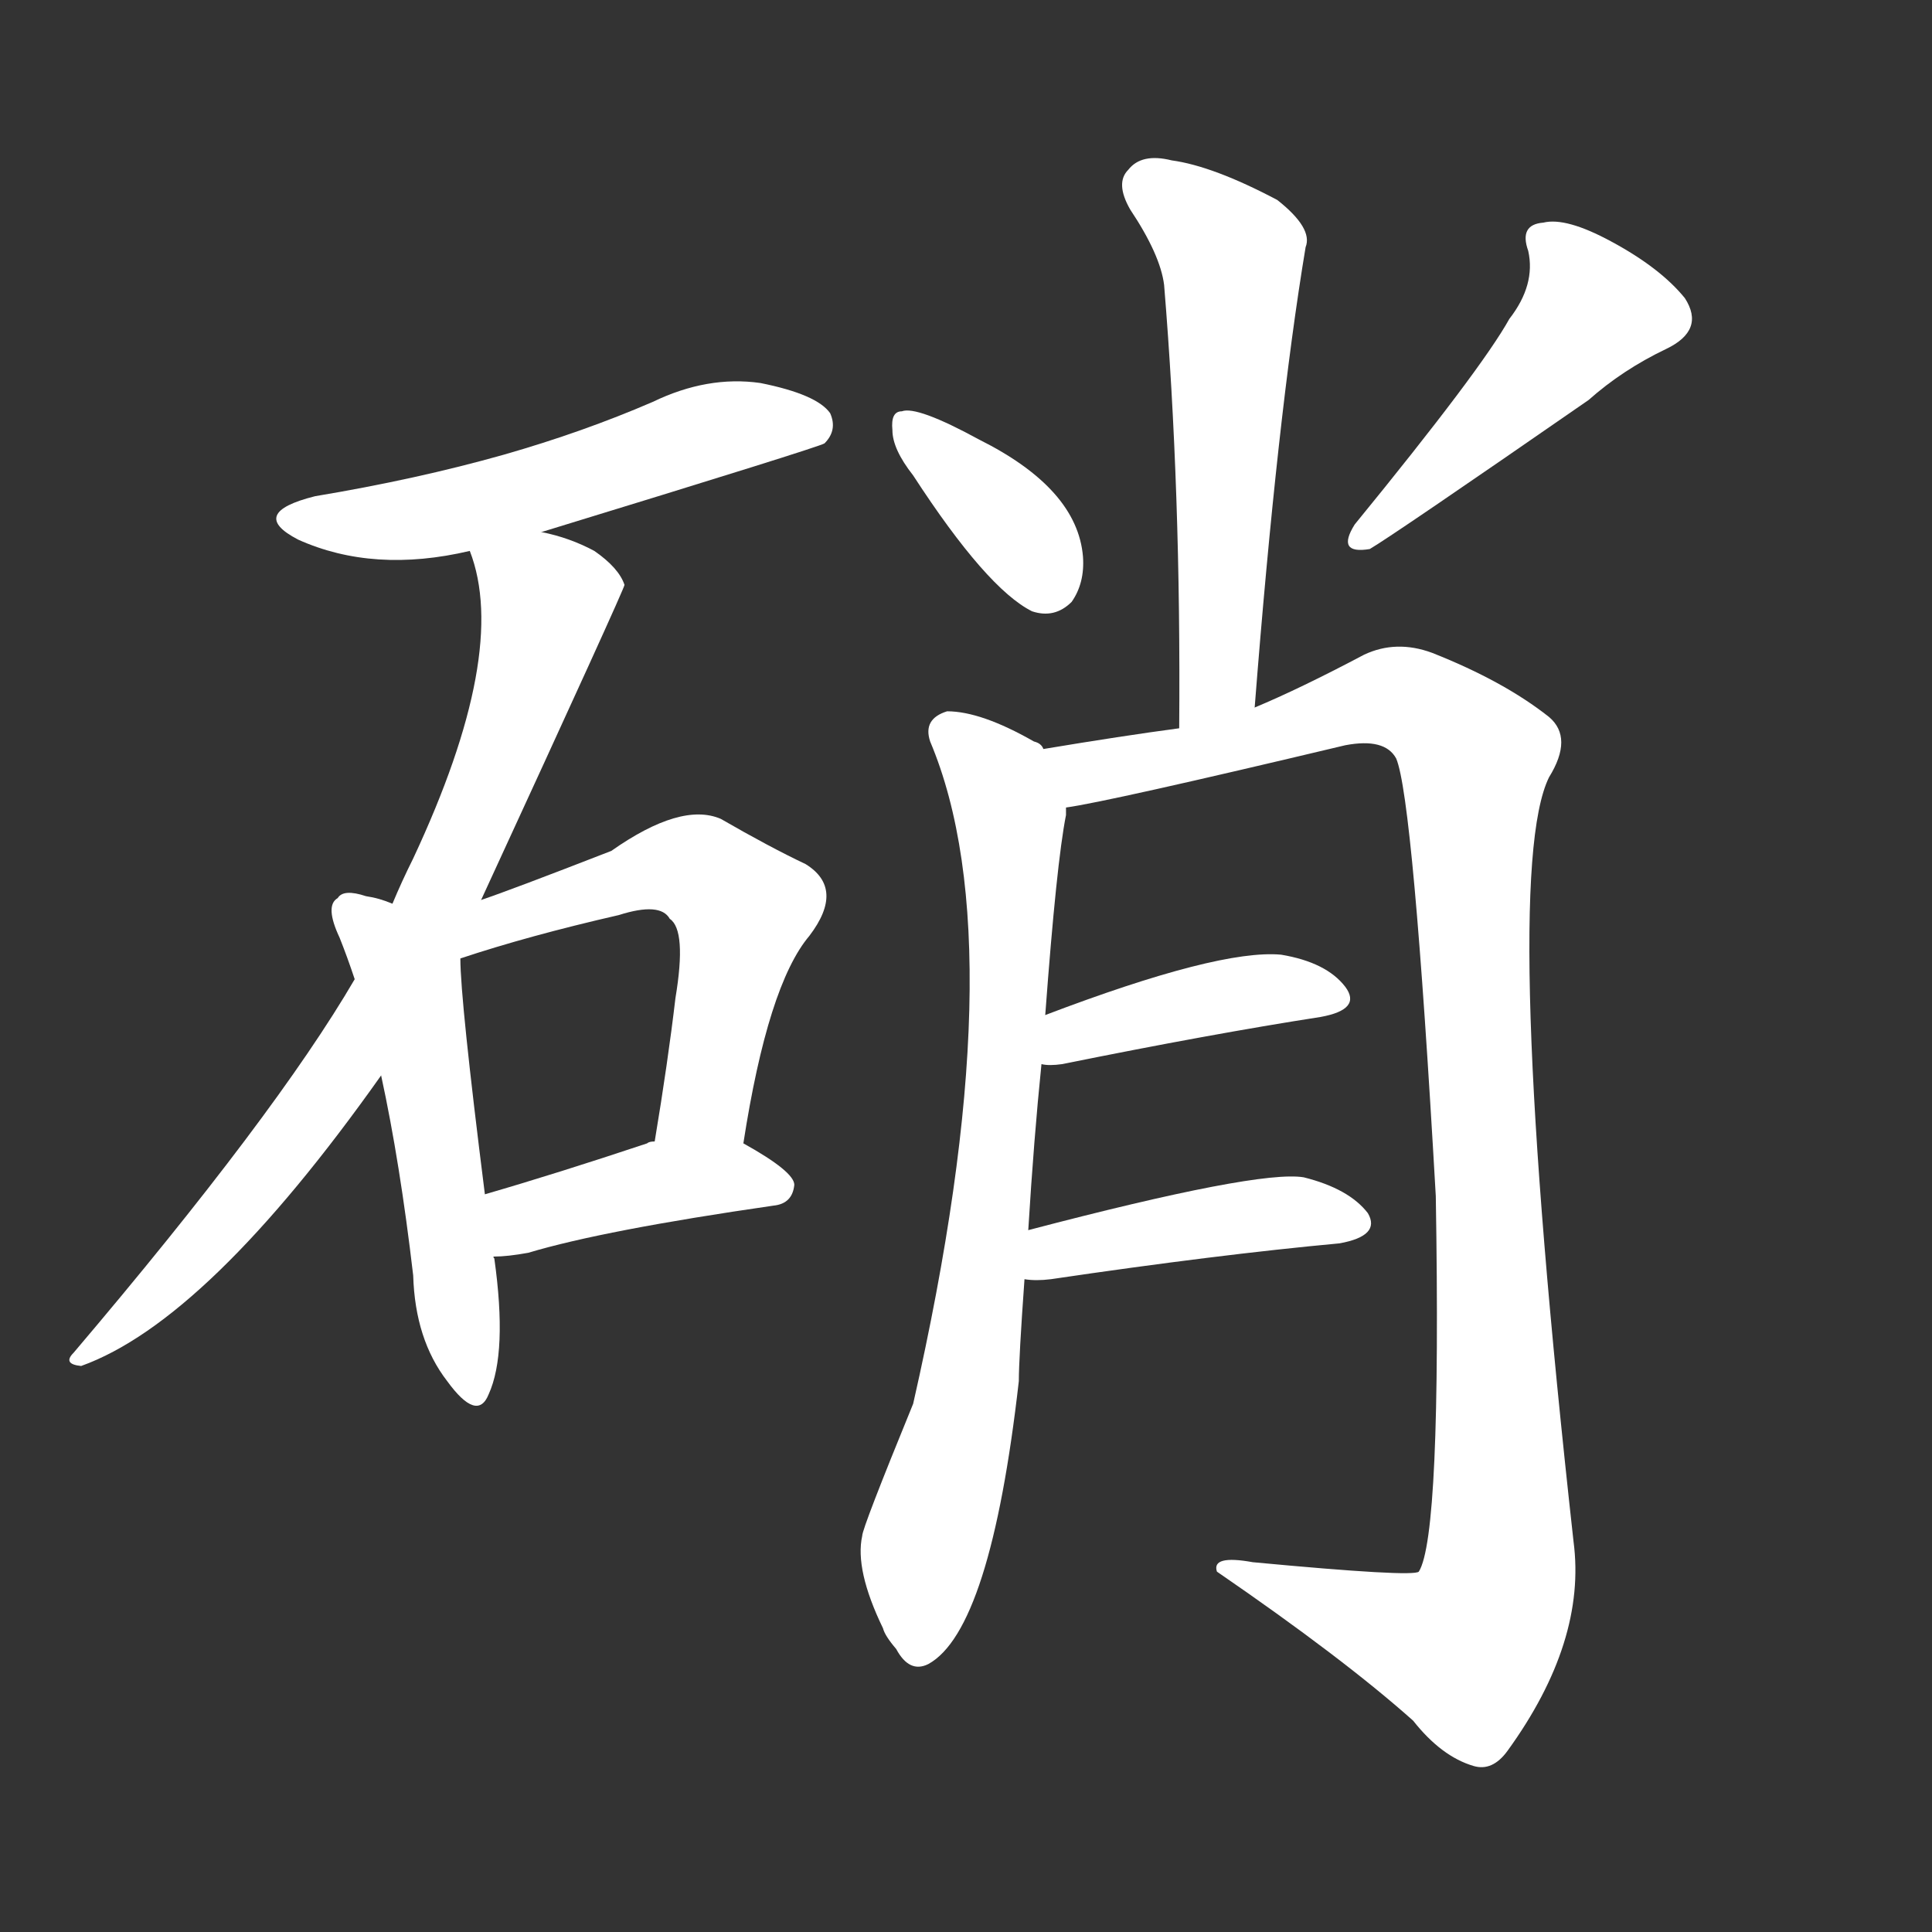 <svg version="1.1" viewBox="0 0 1024 1024" xmlns="http://www.w3.org/2000/svg">
  <rect x="0" y="0" width="1024" height="1024" fill="#333333" stroke="none"/>
  <g transform="scale(1, -1) translate(0, -900)">
    <style type="text/css">
        .stroke1 {fill: #FFFFFF;}
        .stroke2 {fill: #FFFFFF;}
        .stroke3 {fill: #FFFFFF;}
        .stroke4 {fill: #FFFFFF;}
        .stroke5 {fill: #FFFFFF;}
        .stroke6 {fill: #FFFFFF;}
        .stroke7 {fill: #FFFFFF;}
        .stroke8 {fill: #FFFFFF;}
        .stroke9 {fill: #FFFFFF;}
        .stroke10 {fill: #FFFFFF;}
        .stroke11 {fill: #FFFFFF;}
        .stroke12 {fill: #FFFFFF;}
        .stroke13 {fill: #FFFFFF;}
        .stroke14 {fill: #FFFFFF;}
        .stroke15 {fill: #FFFFFF;}
        .stroke16 {fill: #FFFFFF;}
        .stroke17 {fill: #FFFFFF;}
        .stroke18 {fill: #FFFFFF;}
        .stroke19 {fill: #FFFFFF;}
        .stroke20 {fill: #FFFFFF;}
        text {
            font-family: Helvetica;
            font-size: 50px;
            fill: #FFFFFF;}
            paint-order: stroke;
            stroke: #000000;
            stroke-width: 4px;
            stroke-linecap: butt;
            stroke-linejoin: miter;
            font-weight: 800;
        }
    </style>

    <path d="M 287 618 Q 434 663 437 665 Q 444 672 440 681 Q 433 691 403 697 Q 375 701 346 687 Q 309 671 267 659 Q 221 646 167 637 Q 131 628 158 614 Q 198 596 249 608 L 287 618 Z" class="stroke1"/>
    <path d="M 255 423 Q 331 588 331 590 Q 328 599 315 608 Q 302 615 287 618 C 258 626 243 631 249 608 Q 270 554 219 445 Q 213 433 208 421 L 188 381 Q 146 309 39 183 Q 33 177 43 176 Q 110 200 202 330 L 255 423 Z" class="stroke2"/>
    <path d="M 208 421 Q 201 424 194 425 Q 182 429 179 424 Q 172 420 180 403 Q 184 393 188 381 L 202 330 Q 212 284 219 224 Q 220 190 237 168 Q 253 146 259 161 Q 269 183 262 233 Q 261 234 262 234 L 257 267 Q 244 370 244 392 L 208 421 Z" class="stroke3"/>
    <path d="M 394 294 Q 407 378 429 404 Q 448 429 427 442 Q 408 451 382 466 Q 361 475 324 449 Q 270 428 255 423 C 213 408 215 383 244 392 Q 280 404 328 415 Q 350 422 355 413 Q 364 407 358 371 Q 354 337 347 295 C 342 265 389 264 394 294 Z" class="stroke4"/>
    <path d="M 262 234 Q 269 234 280 236 Q 320 248 410 261 Q 420 262 421 272 Q 421 279 394 294 L 347 295 Q 344 295 343 294 Q 295 278 257 267 C 228 259 232 233 262 234 Z" class="stroke5"/>
    <path d="M 665 525 Q 677 679 692 769 Q 696 779 677 794 Q 643 812 621 815 Q 605 819 598 810 Q 591 803 599 789 Q 615 765 617 749 Q 626 640 625 514 C 625 484 663 495 665 525 Z" class="stroke6"/>
    <path d="M 484 648 Q 523 588 547 576 Q 559 572 568 581 Q 575 591 574 605 Q 571 641 519 667 Q 486 685 478 682 Q 472 682 473 672 Q 473 662 484 648 Z" class="stroke7"/>
    <path d="M 800 731 Q 785 704 718 622 Q 708 606 726 609 Q 738 616 842 688 Q 860 704 883 715 Q 904 725 893 742 Q 880 758 854 772 Q 830 785 818 782 Q 805 781 810 767 Q 814 749 800 731 Z" class="stroke8"/>
    <path d="M 545 248 Q 548 297 552 336 L 554 362 Q 560 443 565 468 Q 565 471 565 472 L 553 503 Q 552 506 548 507 Q 520 523 502 523 Q 489 519 493 507 Q 539 398 484 156 Q 457 90 457 86 Q 453 68 468 37 Q 469 33 475 26 Q 482 13 492 18 Q 525 36 540 168 Q 540 180 543 222 L 545 248 Z" class="stroke9"/>
    <path d="M 565 472 Q 587 475 713 505 Q 734 509 740 498 Q 749 477 761 266 Q 764 86 752 67 Q 749 64 664 72 Q 642 76 645 67 Q 712 21 749 -12 Q 764 -31 781 -36 Q 791 -39 799 -28 Q 841 30 834 83 Q 795 435 821 488 Q 834 509 821 520 Q 797 539 759 554 Q 740 561 723 553 Q 689 535 665 525 L 625 514 Q 595 510 553 503 C 523 498 536 466 565 472 Z" class="stroke10"/>
    <path d="M 552 336 Q 556 335 563 336 Q 642 352 700 361 Q 722 365 713 377 Q 703 390 679 394 Q 646 397 554 362 C 526 351 522 339 552 336 Z" class="stroke11"/>
    <path d="M 543 222 Q 549 221 557 222 Q 645 235 710 241 Q 732 245 725 257 Q 715 270 691 276 Q 667 280 545 248 C 516 240 513 224 543 222 Z" class="stroke12"/>
</g></svg>